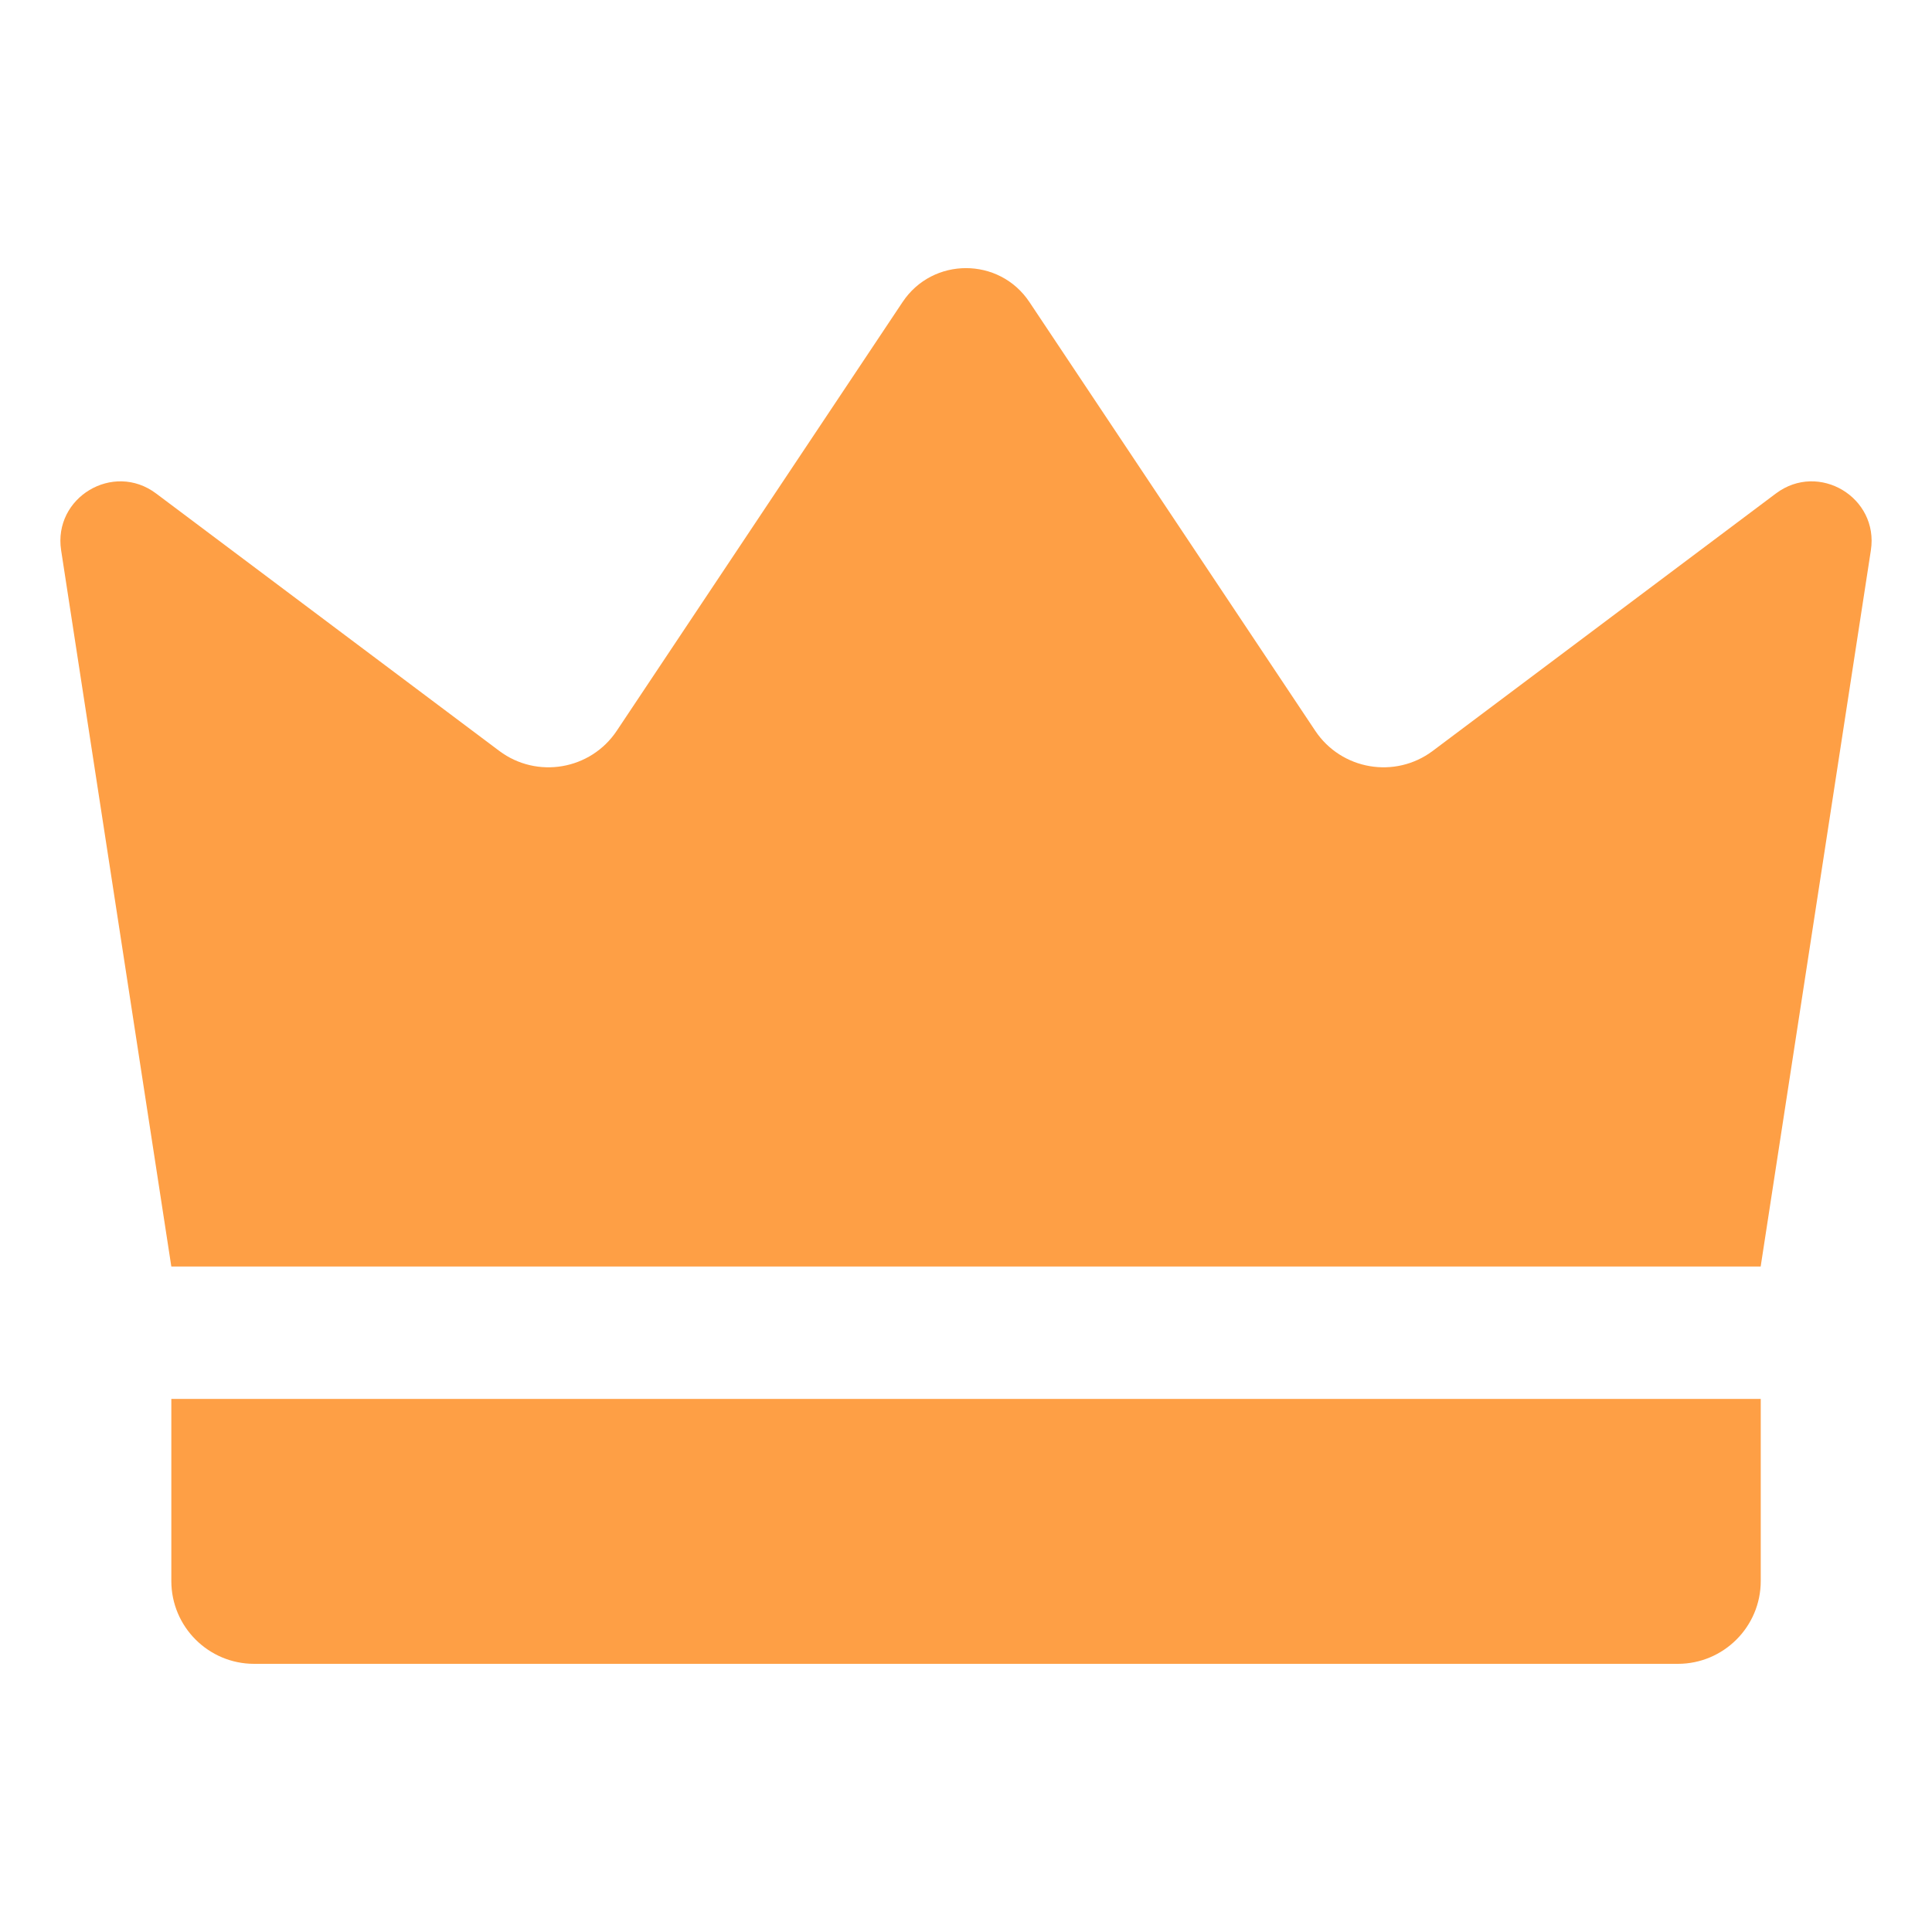 <svg width="25" height="25" viewBox="0 0 25 25" fill="none" xmlns="http://www.w3.org/2000/svg">
    <path d="M2.217 16.389C1.741 13.299 1.266 10.21 0.791 7.121C0.686 6.437 1.465 5.97 2.019 6.385C3.5 7.496 4.98 8.606 6.461 9.717C6.948 10.082 7.643 9.963 7.981 9.456L11.679 3.909C12.069 3.323 12.931 3.323 13.321 3.909L17.019 9.456C17.357 9.963 18.052 10.082 18.539 9.717C20.02 8.606 21.5 7.496 22.981 6.385C23.535 5.97 24.314 6.437 24.209 7.121C23.734 10.21 23.259 13.299 22.783 16.389H2.217Z" fill="#FE9F45"/>
    <path d="M21.711 21.53H3.289C2.697 21.53 2.217 21.05 2.217 20.458V18.102H22.784V20.458C22.784 21.05 22.303 21.53 21.711 21.53Z" fill="#FE9F45"/>
</svg>
